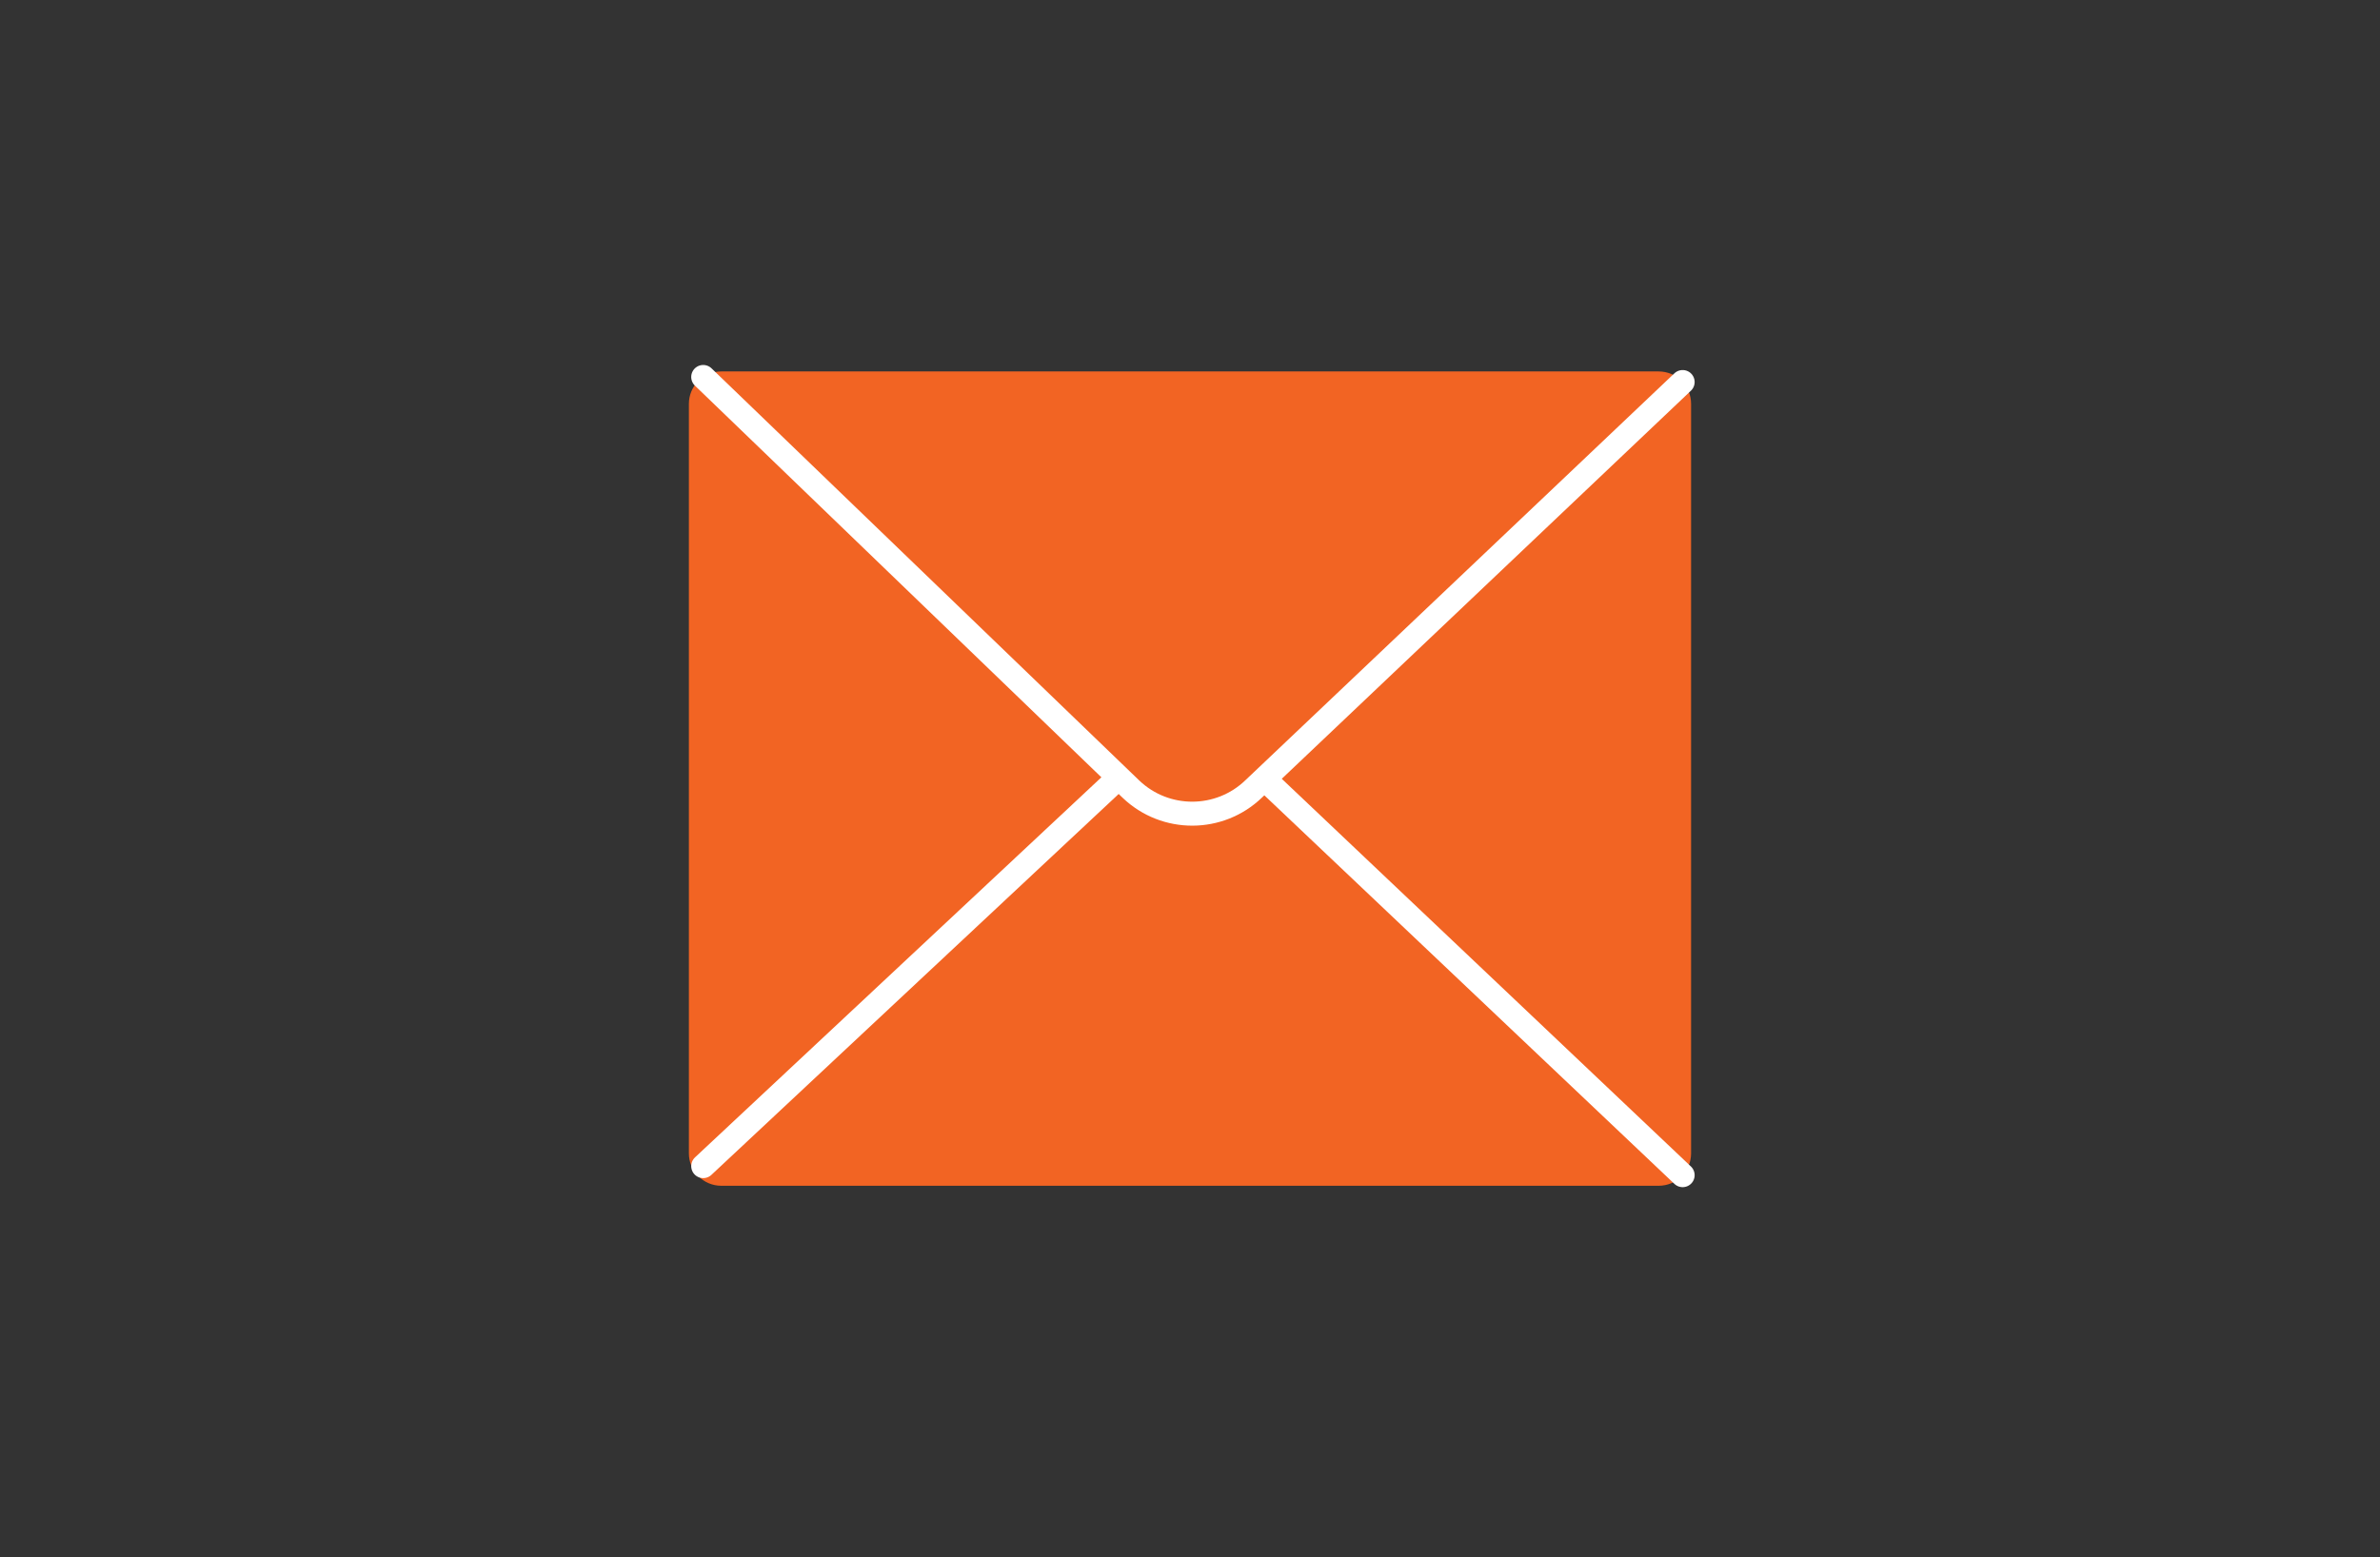 <?xml version="1.0" encoding="utf-8"?>
<!-- Generator: Adobe Illustrator 25.2.0, SVG Export Plug-In . SVG Version: 6.00 Build 0)  -->
<svg version="1.1" id="Layer_1" xmlns="http://www.w3.org/2000/svg" xmlns:xlink="http://www.w3.org/1999/xlink" x="0px" y="0px"
	 viewBox="0 0 992.13 649.33" style="enable-background:new 0 0 992.13 649.33;" xml:space="preserve">
<rect x="0" y="0" width="992.13" height="649.33" fill="#333333" stroke="none"/>
<style type="text/css">
	.st0{fill:#466432;}
	.st1{fill:#B3B736;}
	.st2{fill:#F26423;}
	.st3{fill:#F8D3B4;}
	.st4{fill:#D8B193;}
	.st5{fill:#E6E8E6;}
	.st6{fill:#E583A3;}
	.st7{fill:#85966F;}
	.st8{fill:#5D7049;}
	.st9{opacity:0.85;}
	.st10{fill:#FCC8A8;}
	.st11{fill:#FAB58D;}
	.st12{fill:#F79663;}
	.st13{fill:#FDDBC4;}
	.st14{fill:#F9A679;}
	.st15{fill:#F5874E;}
	.st16{opacity:0.65;}
	.st17{fill:#FFFFFF;}
	.st18{fill:none;stroke:#000000;stroke-miterlimit:10;}
	.st19{fill:#834830;}
	.st20{fill:#475633;}
	.st21{fill:#7552A2;}
	.st22{fill:#8451A1;}
	.st23{fill:#E9A2C8;}
	.st24{fill:none;}
	.st25{fill:none;stroke:#C4C6C4;stroke-miterlimit:10;}
	.st26{fill:#C4C6C4;}
	.st27{fill:none;stroke:#C4C6C4;stroke-width:3;stroke-miterlimit:10;}
	.st28{fill:#4A5938;}
	.st29{clip-path:url(#XMLID_5_);fill:#F26423;}
	.st30{fill:none;stroke:#466432;stroke-width:0.5;stroke-miterlimit:10;}
	.st31{fill:none;stroke:#466432;stroke-miterlimit:10;}
	.st32{fill:none;stroke:#85966F;stroke-miterlimit:10;}
	.st33{fill:#E9C2A4;}
	.st34{fill:#E584A3;}
	.st35{fill:#DA5326;}
	.st36{opacity:0.13;}
	.st37{fill:#B3B737;}
	.st38{fill:#E3E1B7;}
	.st39{fill:#DAD89F;}
	.st40{fill:#CBCB79;}
	.st41{fill:#ECEACF;}
	.st42{fill:#D2D28D;}
	.st43{fill:#C3C463;}
	.st44{fill:#F17948;}
	.st45{fill:#AF4425;}
	.st46{fill:none;stroke:#E4E2B9;stroke-miterlimit:10;}
	.st47{fill:#BB8D6F;}
	.st48{fill:none;stroke:#5B7244;stroke-miterlimit:10;}
	.st49{fill:none;stroke:#FFFFFF;stroke-width:3;stroke-linecap:round;stroke-linejoin:round;stroke-miterlimit:10;}
	.st50{fill:none;stroke:#FFFFFF;stroke-width:2;stroke-miterlimit:10;}
	.st51{fill:none;stroke:#FFFFFF;stroke-width:10;stroke-linecap:round;stroke-linejoin:round;stroke-miterlimit:10;}
</style>
<g>
	<path id="XMLID_6_" class="st2" d="M691.43,494.45H300.69c-7.47,0-13.52-6.05-13.52-13.52V168.41c0-7.47,6.05-13.52,13.52-13.52
		h390.74c7.47,0,13.52,6.05,13.52,13.52v312.52C704.96,488.39,698.9,494.45,691.43,494.45z"/>
	<path class="st51" d="M293.14,157.19l178.34,171.9c14.33,13.65,36.87,13.6,51.13-0.13L701.43,159.3"/>
	<line class="st51" x1="464" y1="326.41" x2="293.14" y2="486.26"/>
	<line class="st51" x1="527.41" y1="325.09" x2="701.43" y2="490.03"/>
</g>
</svg>
